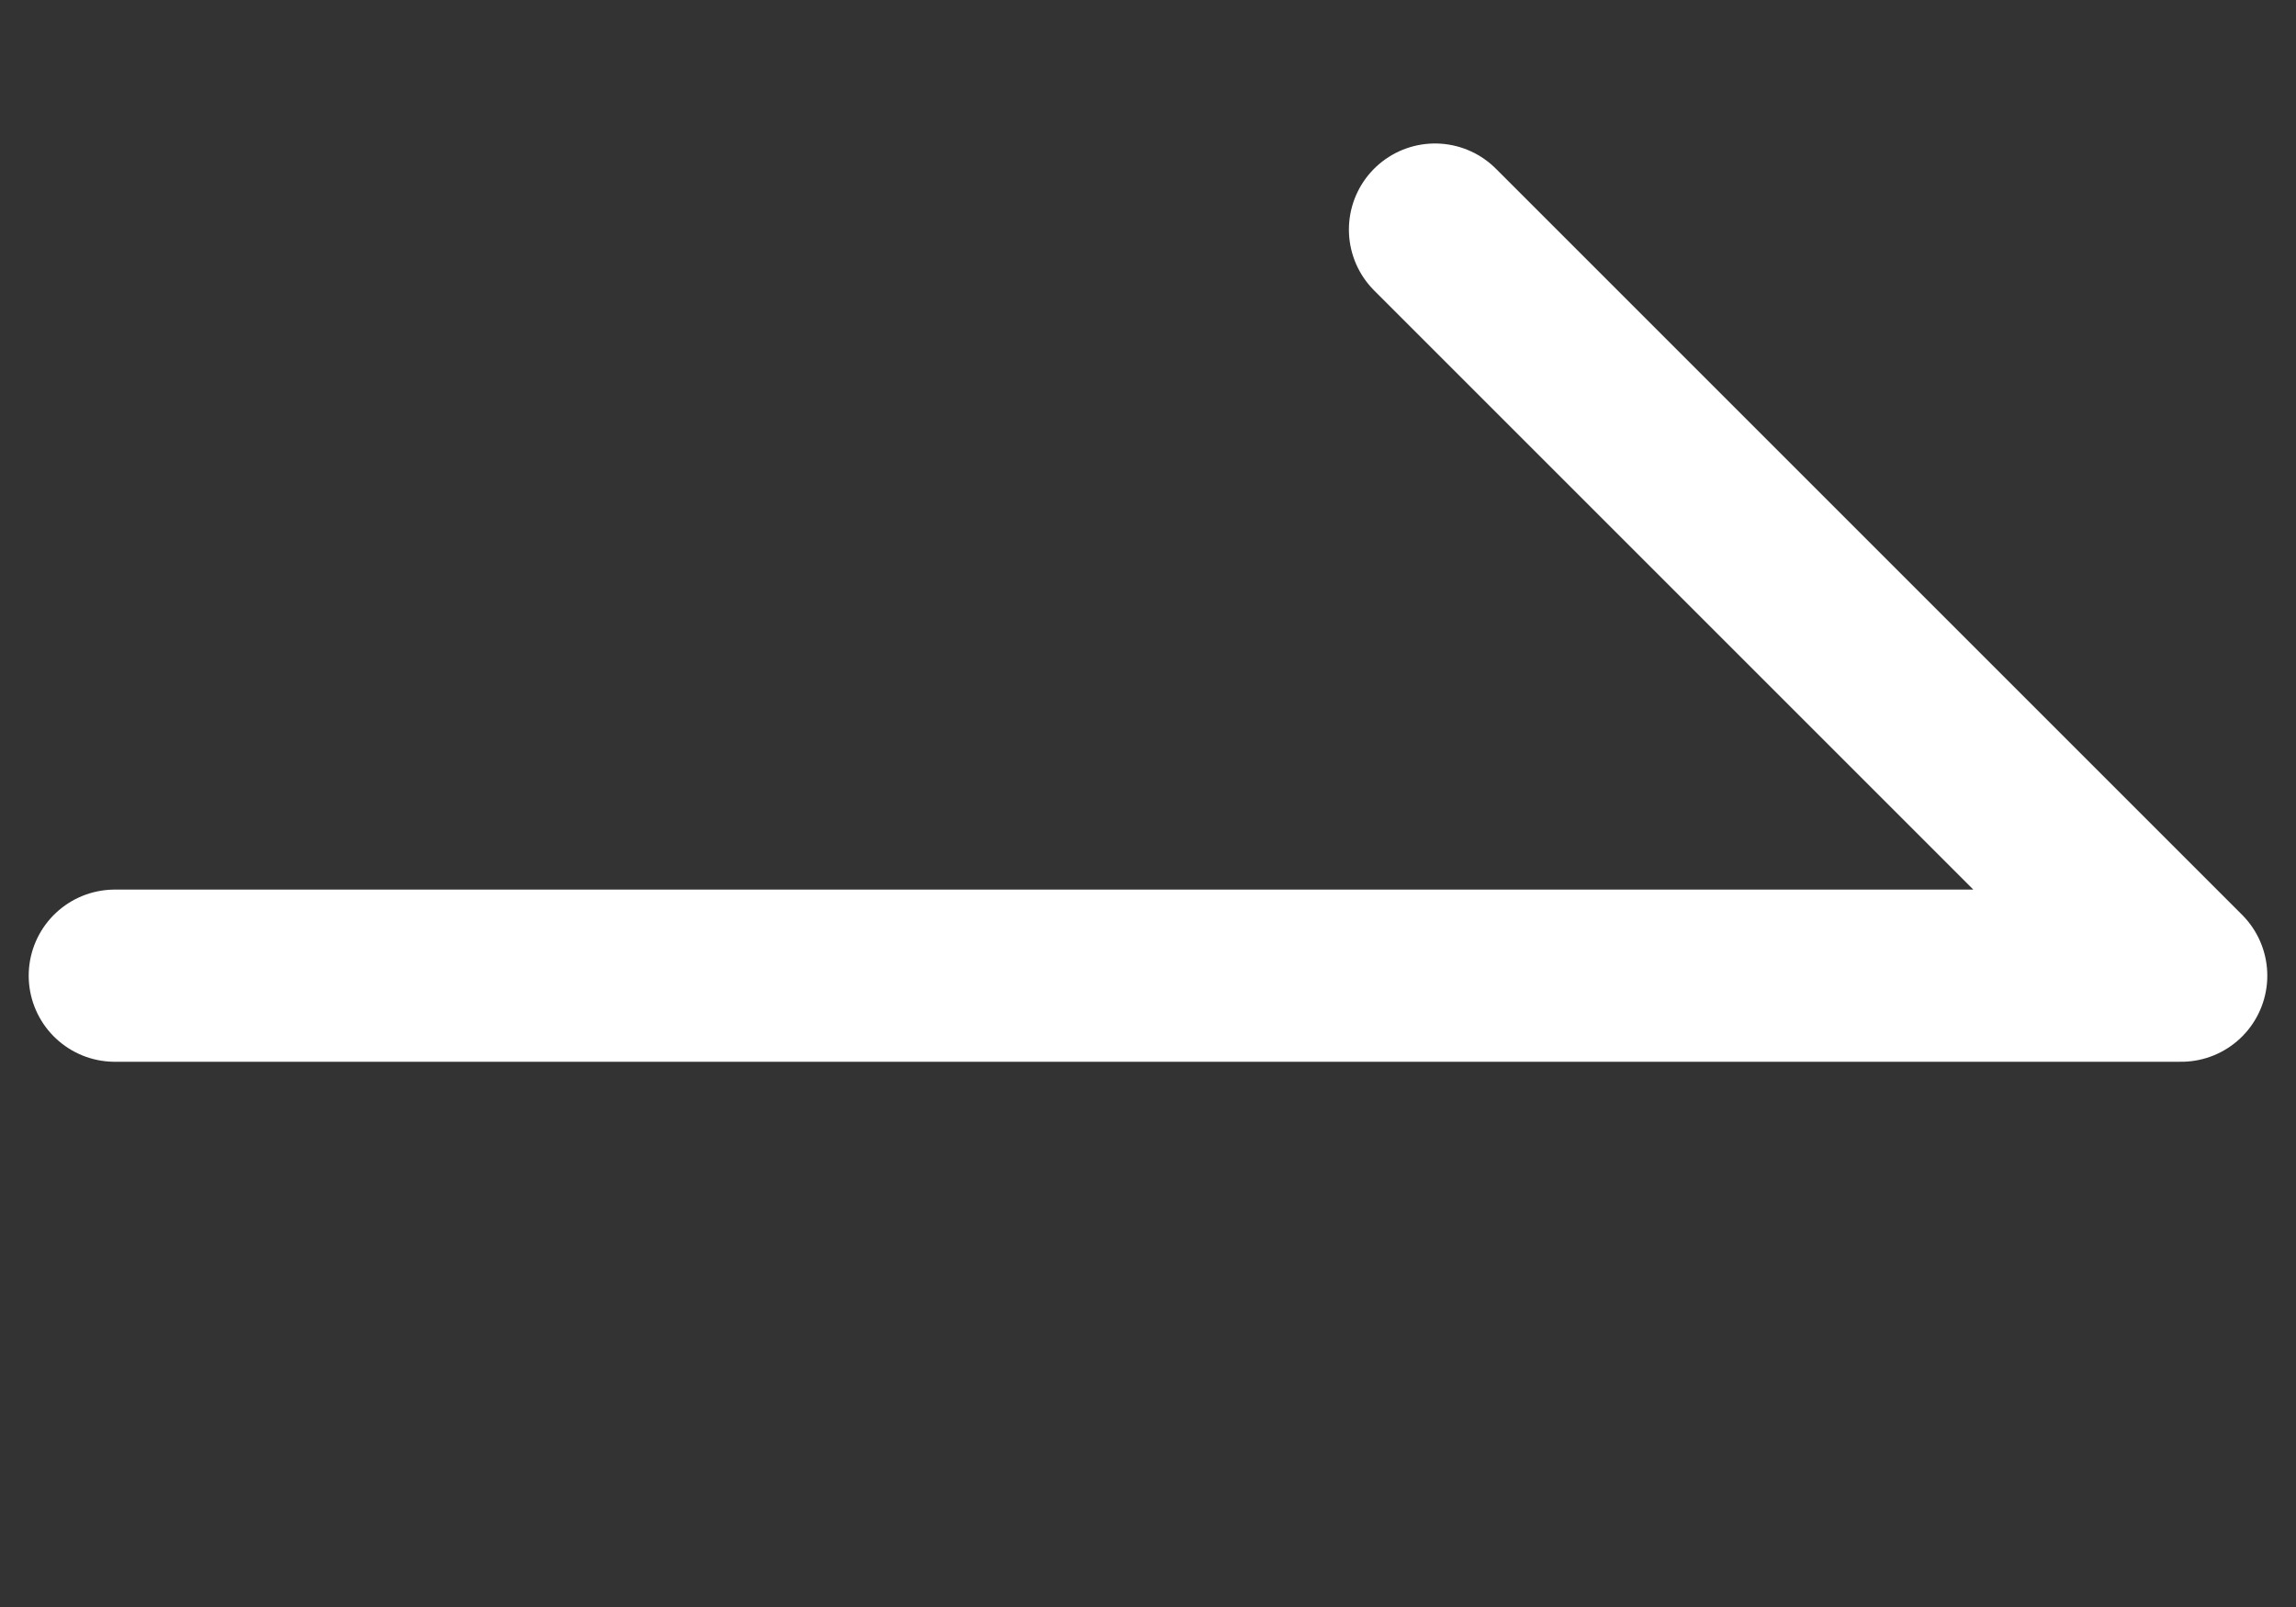 <svg width="20" height="14" viewBox="0 0 20 14" fill="none" xmlns="http://www.w3.org/2000/svg">
<rect x="0" y="0" width="20" height="14" fill="#333333" stroke="none"/>
<path d="M1 8.5H19L12.5 2" stroke="white" stroke-width="1.5" stroke-linecap="round" stroke-linejoin="round"/>
</svg>
